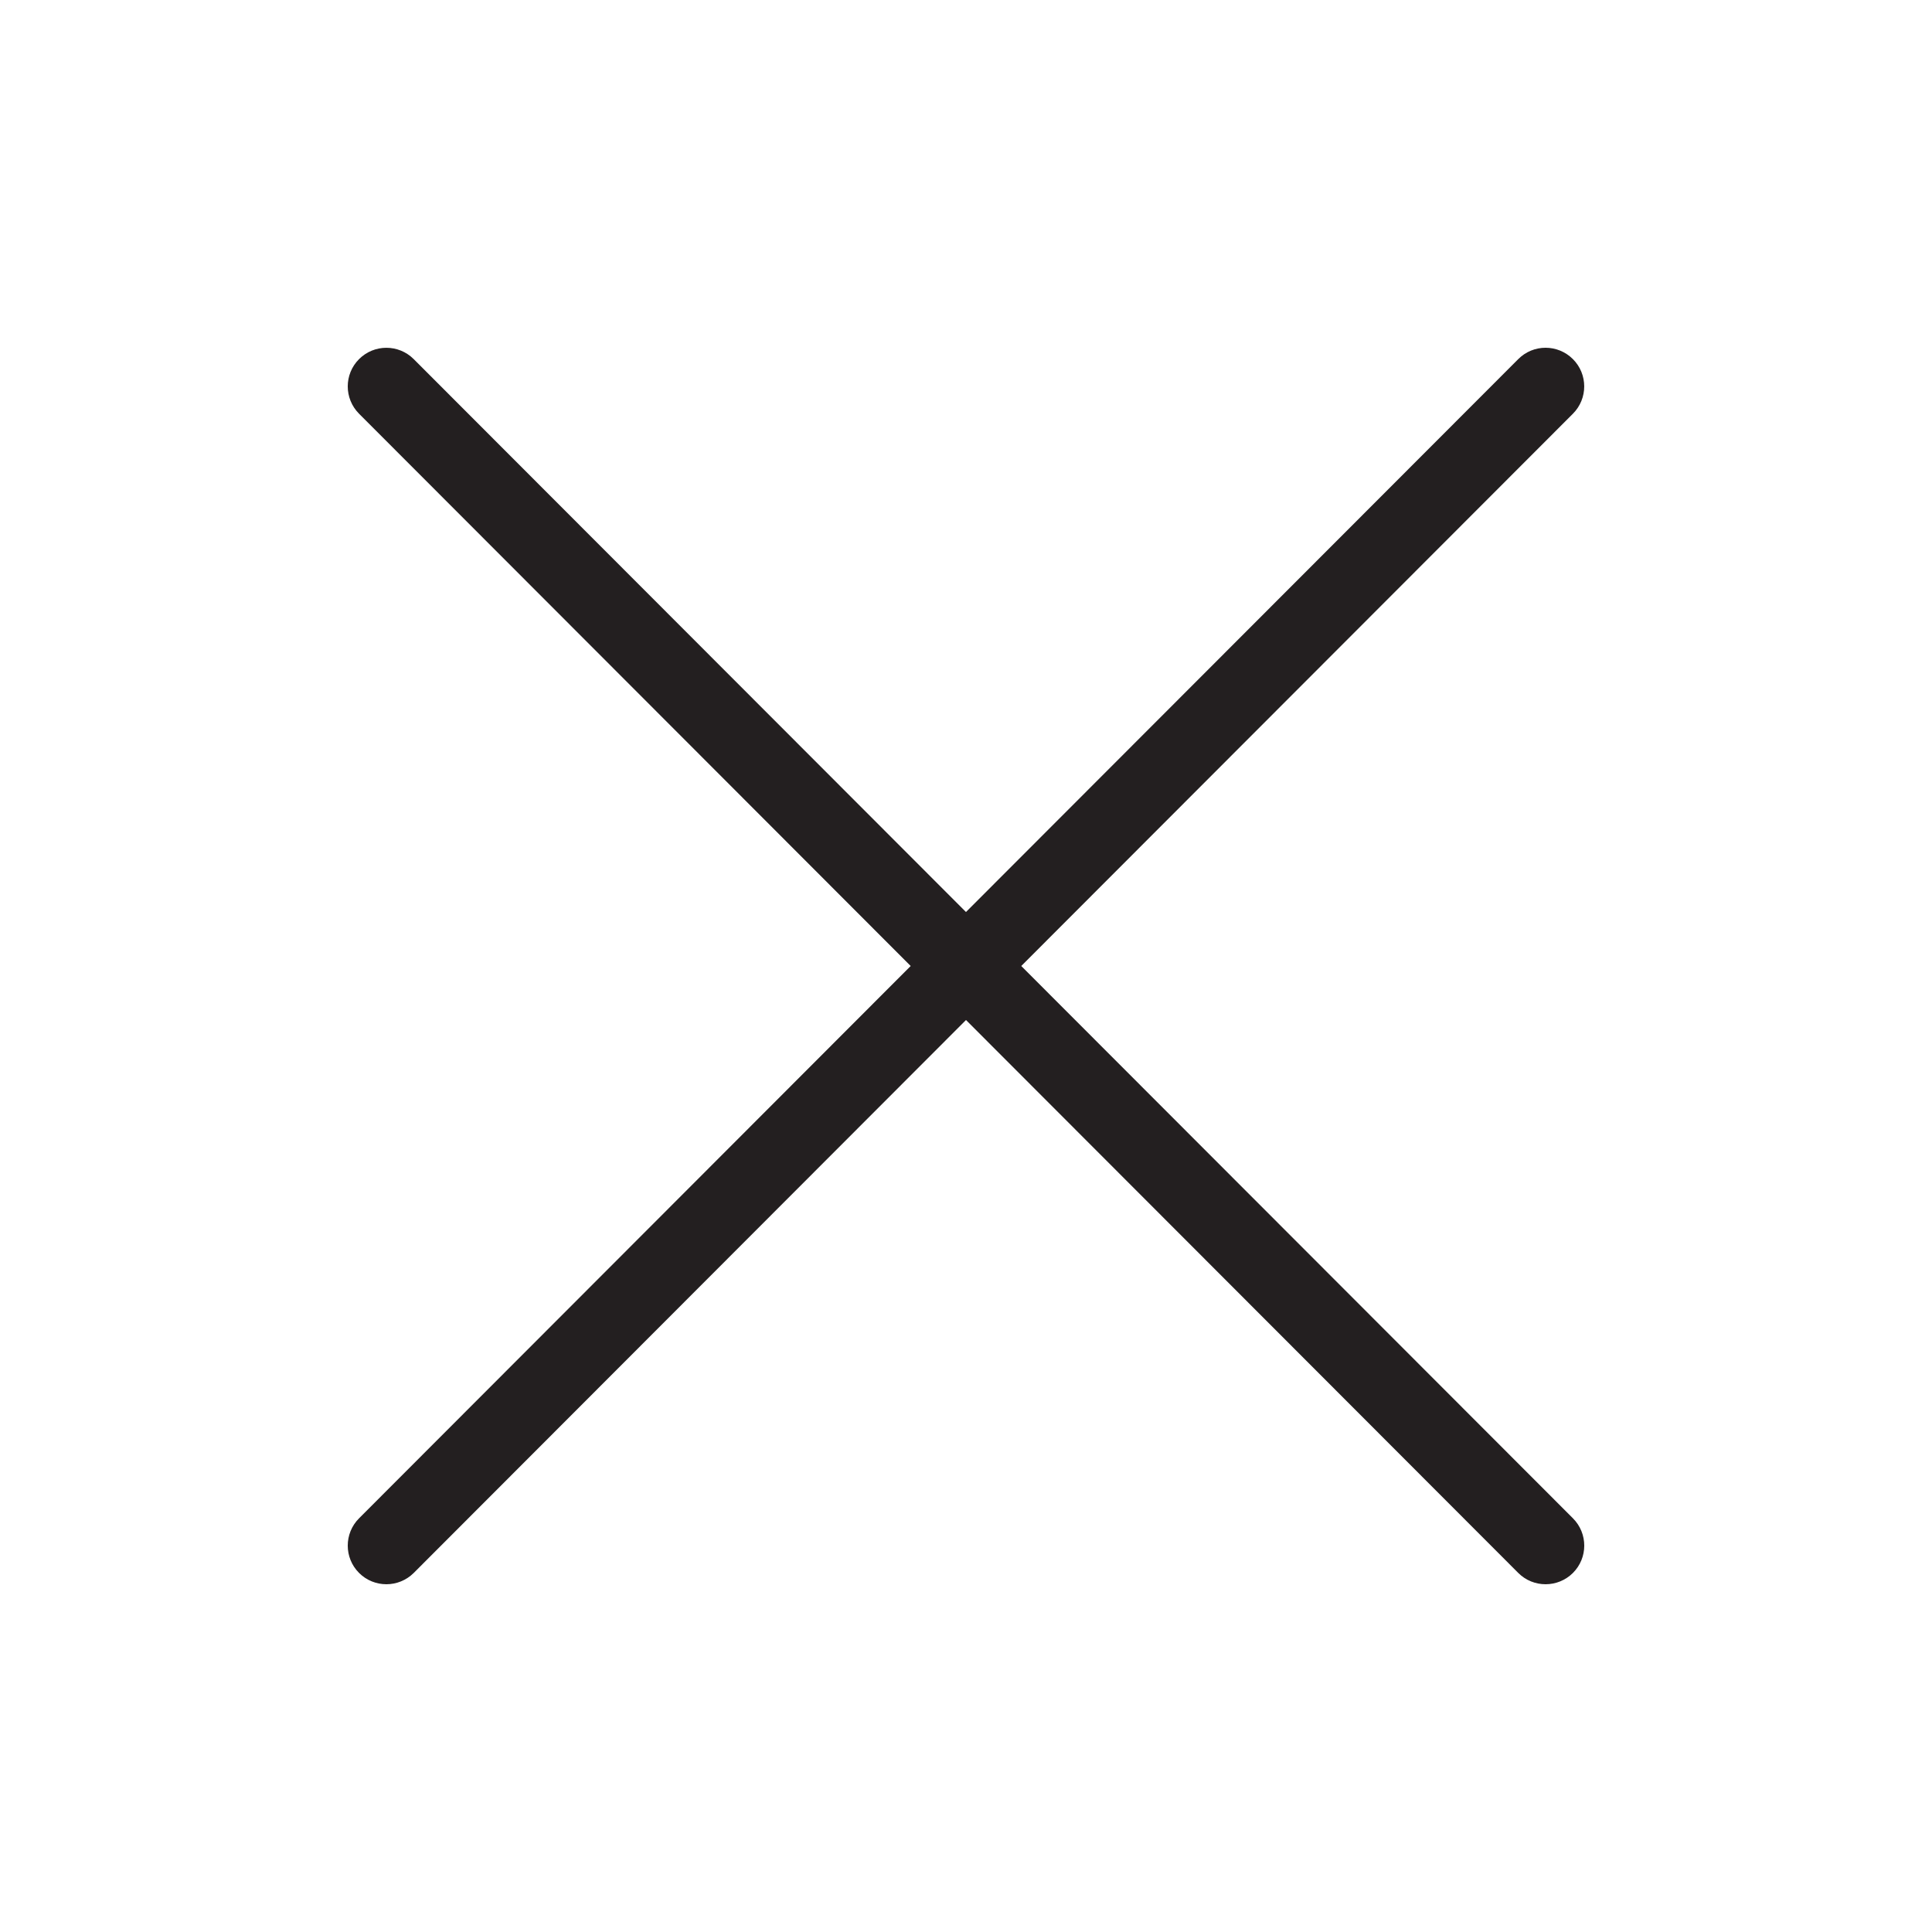 <?xml version="1.0" encoding="UTF-8" standalone="no"?>
<!-- Generator: Adobe Illustrator 17.1.0, SVG Export Plug-In . SVG Version: 6.00 Build 0)  -->

<svg
   xmlns:dc="http://purl.org/dc/elements/1.1/"
   xmlns:cc="http://creativecommons.org/ns#"
   xmlns:rdf="http://www.w3.org/1999/02/22-rdf-syntax-ns#"
   xmlns:svg="http://www.w3.org/2000/svg"
   xmlns="http://www.w3.org/2000/svg"
   xmlns:sodipodi="http://sodipodi.sourceforge.net/DTD/sodipodi-0.dtd"
   xmlns:inkscape="http://www.inkscape.org/namespaces/inkscape"
   version="1.1"
   id="Layer_1"
   x="0px"
   y="0px"
   viewBox="0 0 50 50"
   enable-background="new 0 0 50 50"
   xml:space="preserve"
   sodipodi:docname="close.svg"
   inkscape:version="0.92.2 (5c3e80d, 2017-08-06)"><defs
     id="defs7" /><sodipodi:namedview
     pagecolor="#ffffff"
     bordercolor="#666666"
     borderopacity="1"
     objecttolerance="10"
     gridtolerance="10"
     guidetolerance="10"
     inkscape:pageopacity="0"
     inkscape:pageshadow="2"
     inkscape:window-width="1920"
     inkscape:window-height="1017"
     id="namedview5"
     showgrid="false"
     inkscape:zoom="4.72"
     inkscape:cx="-7.4152542"
     inkscape:cy="25"
     inkscape:window-x="-8"
     inkscape:window-y="-8"
     inkscape:window-maximized="1"
     inkscape:current-layer="Layer_1" /><path
     d="m 9.293,40.708 c 0.195,0.195 0.451,0.292 0.707,0.292 0.256,0 0.512,-0.098 0.708,-0.293 l 14.292,-14.309 14.292,14.309 c 0.195,0.196 0.451,0.293 0.708,0.293 0.256,0 0.512,-0.098 0.707,-0.292 0.391,-0.39 0.391,-1.023 0.001,-1.414 l -14.278,-14.294 14.277,-14.293 c 0.39,-0.391 0.39,-1.024 -10e-4,-1.414 -0.392,-0.391 -1.024,-0.391 -1.414,10e-4 l -14.293,14.309 -14.292,-14.309 c -0.391,-0.391 -1.024,-0.391 -1.414,-10e-4 -0.391,0.39 -0.391,1.023 -0.001,1.414 l 14.276,14.293 -14.276,14.294 c -0.39,0.39 -0.39,1.024 0.001,1.414 z"
     id="path2"
     inkscape:connector-curvature="0"
     style="fill:#231f20" /></svg>